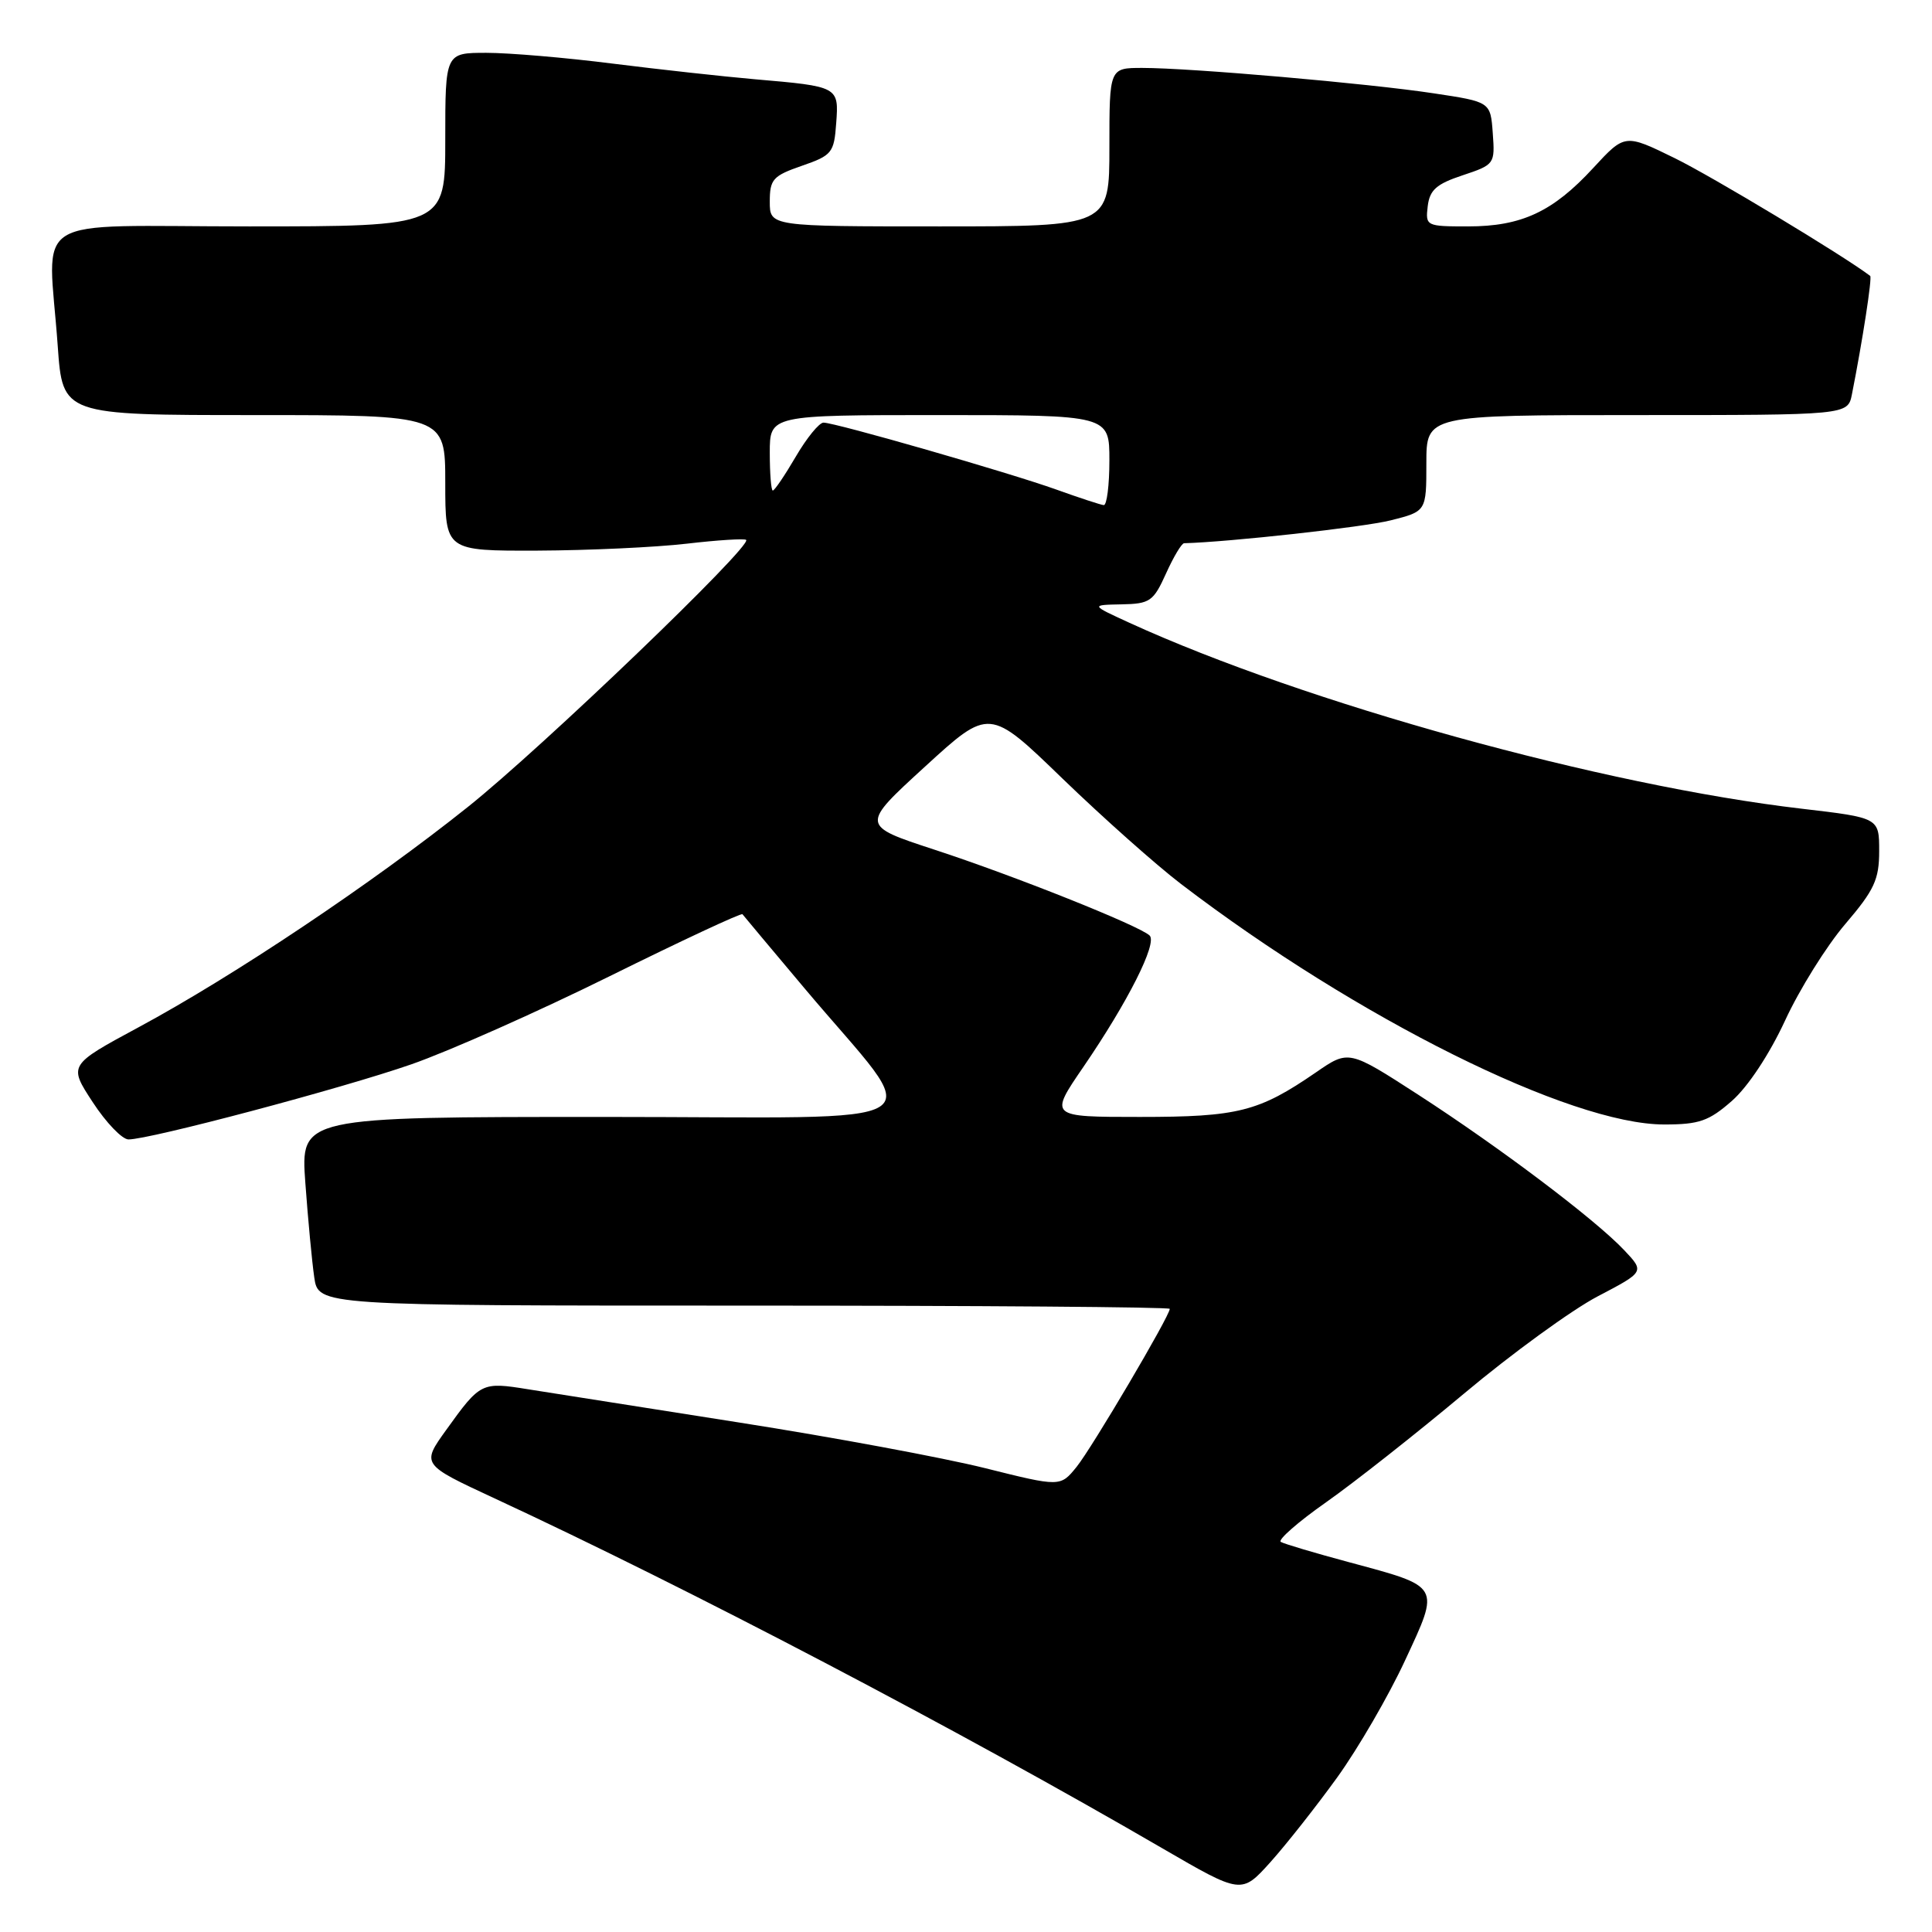 <?xml version="1.0" encoding="UTF-8" standalone="no"?>
<!DOCTYPE svg PUBLIC "-//W3C//DTD SVG 1.1//EN" "http://www.w3.org/Graphics/SVG/1.1/DTD/svg11.dtd" >
<svg xmlns="http://www.w3.org/2000/svg" xmlns:xlink="http://www.w3.org/1999/xlink" version="1.1" viewBox="0 0 256 256">
 <g >
 <path fill="currentColor"
d=" M 177.20 235.50 C 179.97 231.65 184.01 224.69 186.17 220.03 C 190.84 209.99 191.01 210.30 178.68 206.98 C 174.18 205.77 170.15 204.57 169.71 204.31 C 169.28 204.05 171.98 201.68 175.71 199.06 C 179.45 196.43 187.68 189.94 194.00 184.65 C 200.32 179.35 208.29 173.56 211.71 171.77 C 217.92 168.52 217.92 168.52 215.21 165.65 C 211.38 161.59 198.75 152.06 187.93 145.06 C 178.71 139.10 178.71 139.10 174.35 142.11 C 166.78 147.31 164.05 148.00 151.04 148.00 C 139.01 148.00 139.01 148.00 143.57 141.35 C 149.46 132.74 153.38 124.97 152.33 123.96 C 150.99 122.67 134.34 116.02 123.80 112.58 C 114.04 109.38 114.04 109.38 122.57 101.58 C 131.09 93.78 131.09 93.78 140.79 103.17 C 146.13 108.33 153.20 114.62 156.50 117.14 C 179.80 134.93 208.06 149.00 220.52 149.00 C 225.15 149.00 226.44 148.55 229.49 145.87 C 231.61 144.01 234.47 139.68 236.53 135.23 C 238.44 131.09 242.03 125.34 244.50 122.45 C 248.36 117.93 249.00 116.55 249.00 112.77 C 249.00 108.36 249.00 108.36 238.75 107.16 C 212.48 104.10 172.92 93.16 149.67 82.53 C 144.50 80.16 144.50 80.16 148.60 80.08 C 152.38 80.01 152.83 79.69 154.50 76.00 C 155.49 73.80 156.57 71.99 156.90 71.98 C 162.90 71.82 180.72 69.85 184.27 68.95 C 189.00 67.76 189.00 67.76 189.00 61.38 C 189.00 55.00 189.00 55.00 216.92 55.00 C 244.84 55.00 244.84 55.00 245.39 52.25 C 246.80 45.13 248.09 36.77 247.81 36.56 C 244.23 33.84 226.81 23.35 221.90 20.95 C 215.30 17.72 215.30 17.72 211.11 22.26 C 205.77 28.06 201.61 30.00 194.53 30.00 C 188.98 30.00 188.87 29.95 189.18 27.33 C 189.44 25.17 190.33 24.38 193.80 23.23 C 198.04 21.82 198.10 21.73 197.80 17.65 C 197.50 13.50 197.50 13.50 190.00 12.37 C 181.33 11.05 157.74 9.00 151.36 9.00 C 147.00 9.00 147.00 9.00 147.00 19.50 C 147.00 30.00 147.00 30.00 124.50 30.00 C 102.00 30.00 102.00 30.00 102.00 26.72 C 102.00 23.76 102.41 23.30 106.25 21.97 C 110.24 20.59 110.52 20.25 110.80 16.33 C 111.16 11.47 111.13 11.46 100.00 10.50 C 95.88 10.14 87.41 9.21 81.20 8.43 C 74.98 7.64 67.45 7.00 64.45 7.00 C 59.00 7.00 59.00 7.00 59.00 18.50 C 59.00 30.00 59.00 30.00 33.00 30.00 C 3.26 30.00 6.39 28.05 7.65 45.85 C 8.30 55.00 8.30 55.00 33.65 55.00 C 59.00 55.00 59.00 55.00 59.00 64.00 C 59.00 73.00 59.00 73.00 71.25 72.96 C 77.99 72.93 86.88 72.52 91.00 72.04 C 95.12 71.56 98.66 71.34 98.87 71.54 C 99.68 72.34 71.79 99.11 62.00 106.92 C 49.29 117.07 30.95 129.34 18.36 136.12 C 9.07 141.13 9.07 141.13 12.29 146.05 C 14.05 148.75 16.18 150.97 17.02 150.98 C 19.75 151.01 45.31 144.23 54.50 141.03 C 59.45 139.31 71.29 134.05 80.81 129.34 C 90.33 124.63 98.24 120.94 98.38 121.14 C 98.53 121.34 102.25 125.78 106.64 131.00 C 122.68 150.07 125.93 148.00 80.03 148.00 C 39.82 148.00 39.82 148.00 40.46 156.75 C 40.81 161.56 41.34 167.19 41.64 169.25 C 42.18 173.00 42.18 173.00 98.59 173.00 C 129.61 173.00 155.00 173.19 155.00 173.43 C 155.00 174.37 144.69 191.85 142.66 194.36 C 140.50 197.03 140.50 197.03 130.50 194.53 C 125.00 193.16 110.38 190.44 98.00 188.50 C 85.62 186.56 73.03 184.57 70.00 184.09 C 63.81 183.09 63.66 183.16 59.12 189.48 C 55.84 194.04 55.84 194.04 65.53 198.54 C 91.25 210.48 127.06 229.24 154.00 244.90 C 164.50 251.00 164.50 251.00 168.33 246.75 C 170.43 244.41 174.42 239.35 177.20 235.50 Z  M 140.00 64.88 C 133.73 62.63 110.67 56.00 109.12 56.00 C 108.55 56.00 106.90 58.02 105.45 60.50 C 104.00 62.98 102.63 65.00 102.40 65.00 C 102.18 65.00 102.00 62.75 102.00 60.00 C 102.00 55.00 102.00 55.00 124.50 55.00 C 147.00 55.00 147.00 55.00 147.00 61.00 C 147.00 64.30 146.66 66.97 146.25 66.93 C 145.84 66.89 143.03 65.97 140.00 64.88 Z "/>
</g>
</svg>